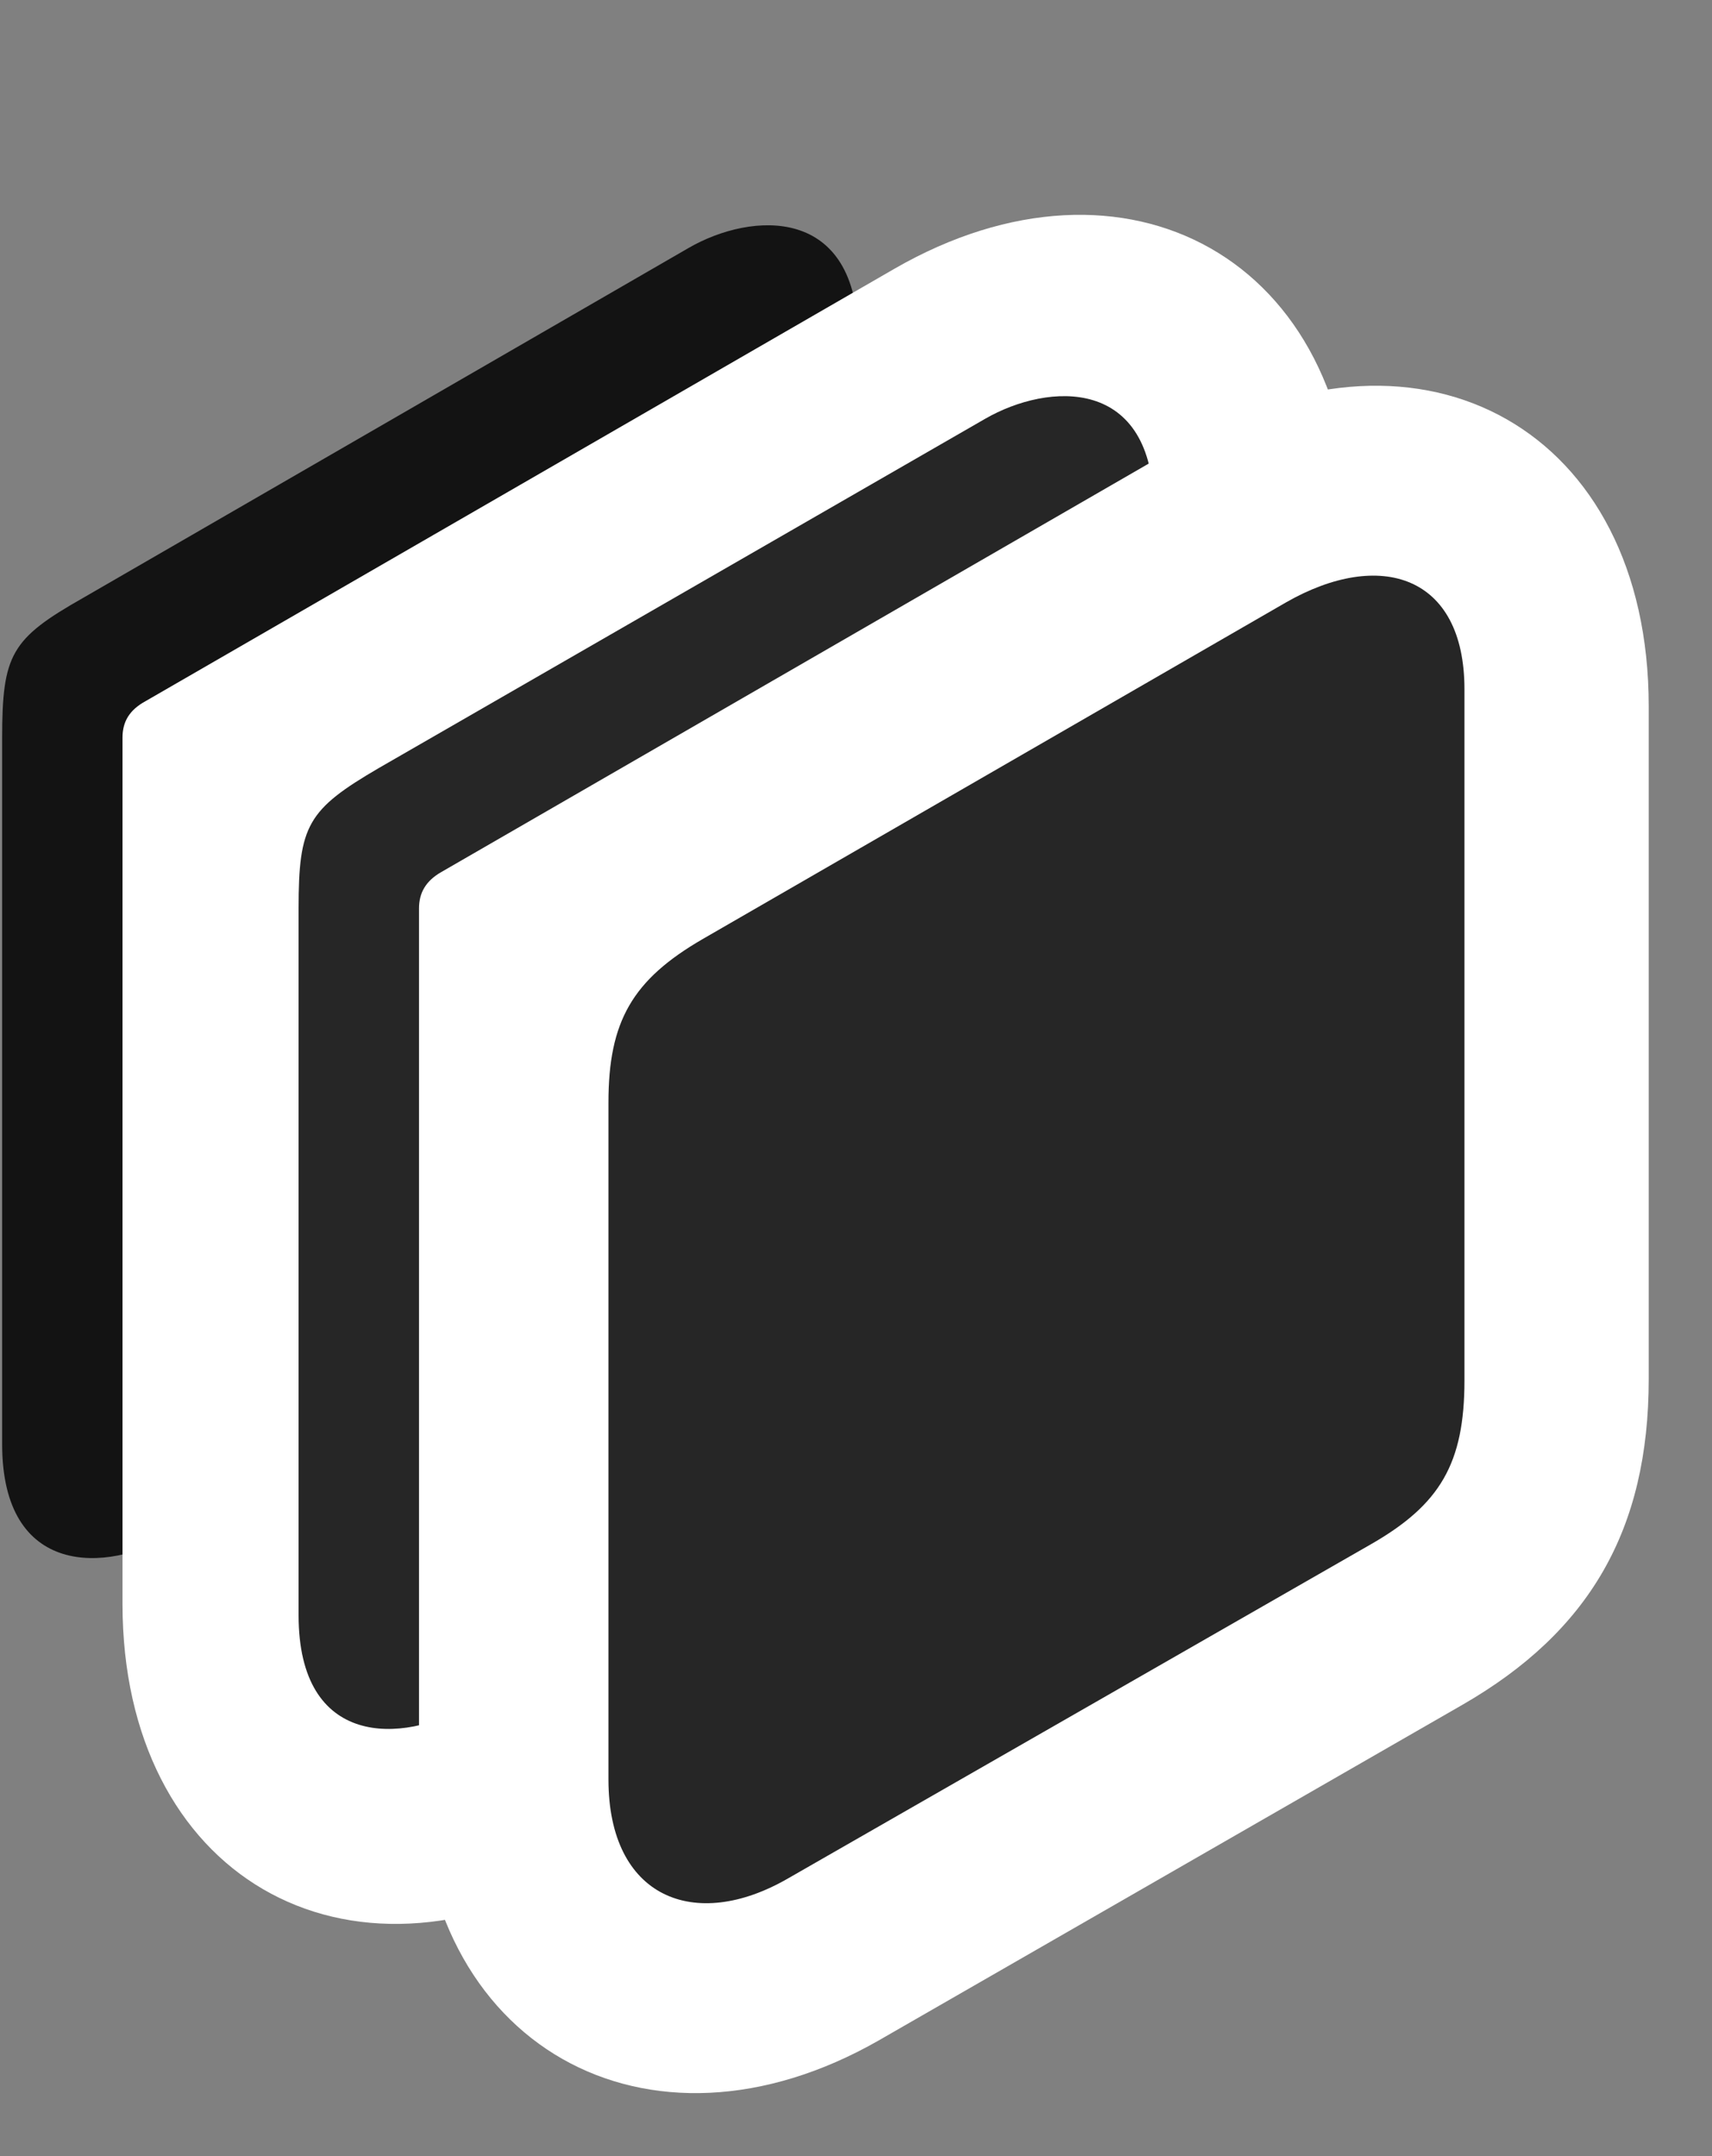 <svg width="27" height="34" viewBox="0 0 27 34" fill="none" xmlns="http://www.w3.org/2000/svg">
<rect x="0" y="0" width="27" height="34" fill="#808080" stroke="none"/>
<g clip-path="url(#clip0_2207_19959)">
<path d="M0.034 22.776C0.034 24.874 1.686 24.803 2.705 24.206L12.256 18.698C13.393 18.041 13.534 17.807 13.534 16.483V5.35C13.534 3.229 11.858 3.334 10.862 3.909L1.311 9.428C0.174 10.073 0.034 10.319 0.034 11.643V22.776Z" fill="black" fill-opacity="0.85"/>
<path d="M1.932 25.295C1.932 29.549 5.424 31.635 9.186 29.479L18.397 24.182C20.389 23.045 21.338 21.428 21.338 19.061V8.444C21.338 4.073 17.752 2.139 14.108 4.237L2.295 11.057C2.037 11.198 1.932 11.385 1.932 11.631V25.295Z" fill="white"/>
<path d="M4.709 25.471C4.709 27.568 6.35 27.498 7.381 26.9L16.932 21.393C18.069 20.736 18.198 20.502 18.198 19.178V8.033C18.198 5.924 16.534 6.029 15.537 6.604L5.975 12.111C4.85 12.768 4.709 13.014 4.709 14.326V25.471Z" fill="black" fill-opacity="0.85"/>
<path d="M6.608 27.979C6.608 32.268 10.217 34.26 13.862 32.174L23.073 26.878C25.065 25.729 26.002 24.124 26.002 21.745V11.139C26.002 6.768 22.428 4.834 18.772 6.932L6.959 13.752C6.713 13.893 6.608 14.081 6.608 14.327V27.979Z" fill="white"/>
<path d="M9.596 28.061C9.596 29.924 10.956 30.475 12.432 29.619L21.631 24.346C22.709 23.725 23.096 23.08 23.096 21.768V10.869C23.096 9.065 21.76 8.654 20.284 9.498L11.084 14.807C9.971 15.451 9.596 16.108 9.596 17.385V28.061Z" fill="black" fill-opacity="0.85"/>
</g>
<defs>
<clipPath id="clip0_2207_19959">
<rect width="25.969" height="32.873" fill="white" transform="translate(0.034 0.134)"/>
</clipPath>
</defs>
</svg>
